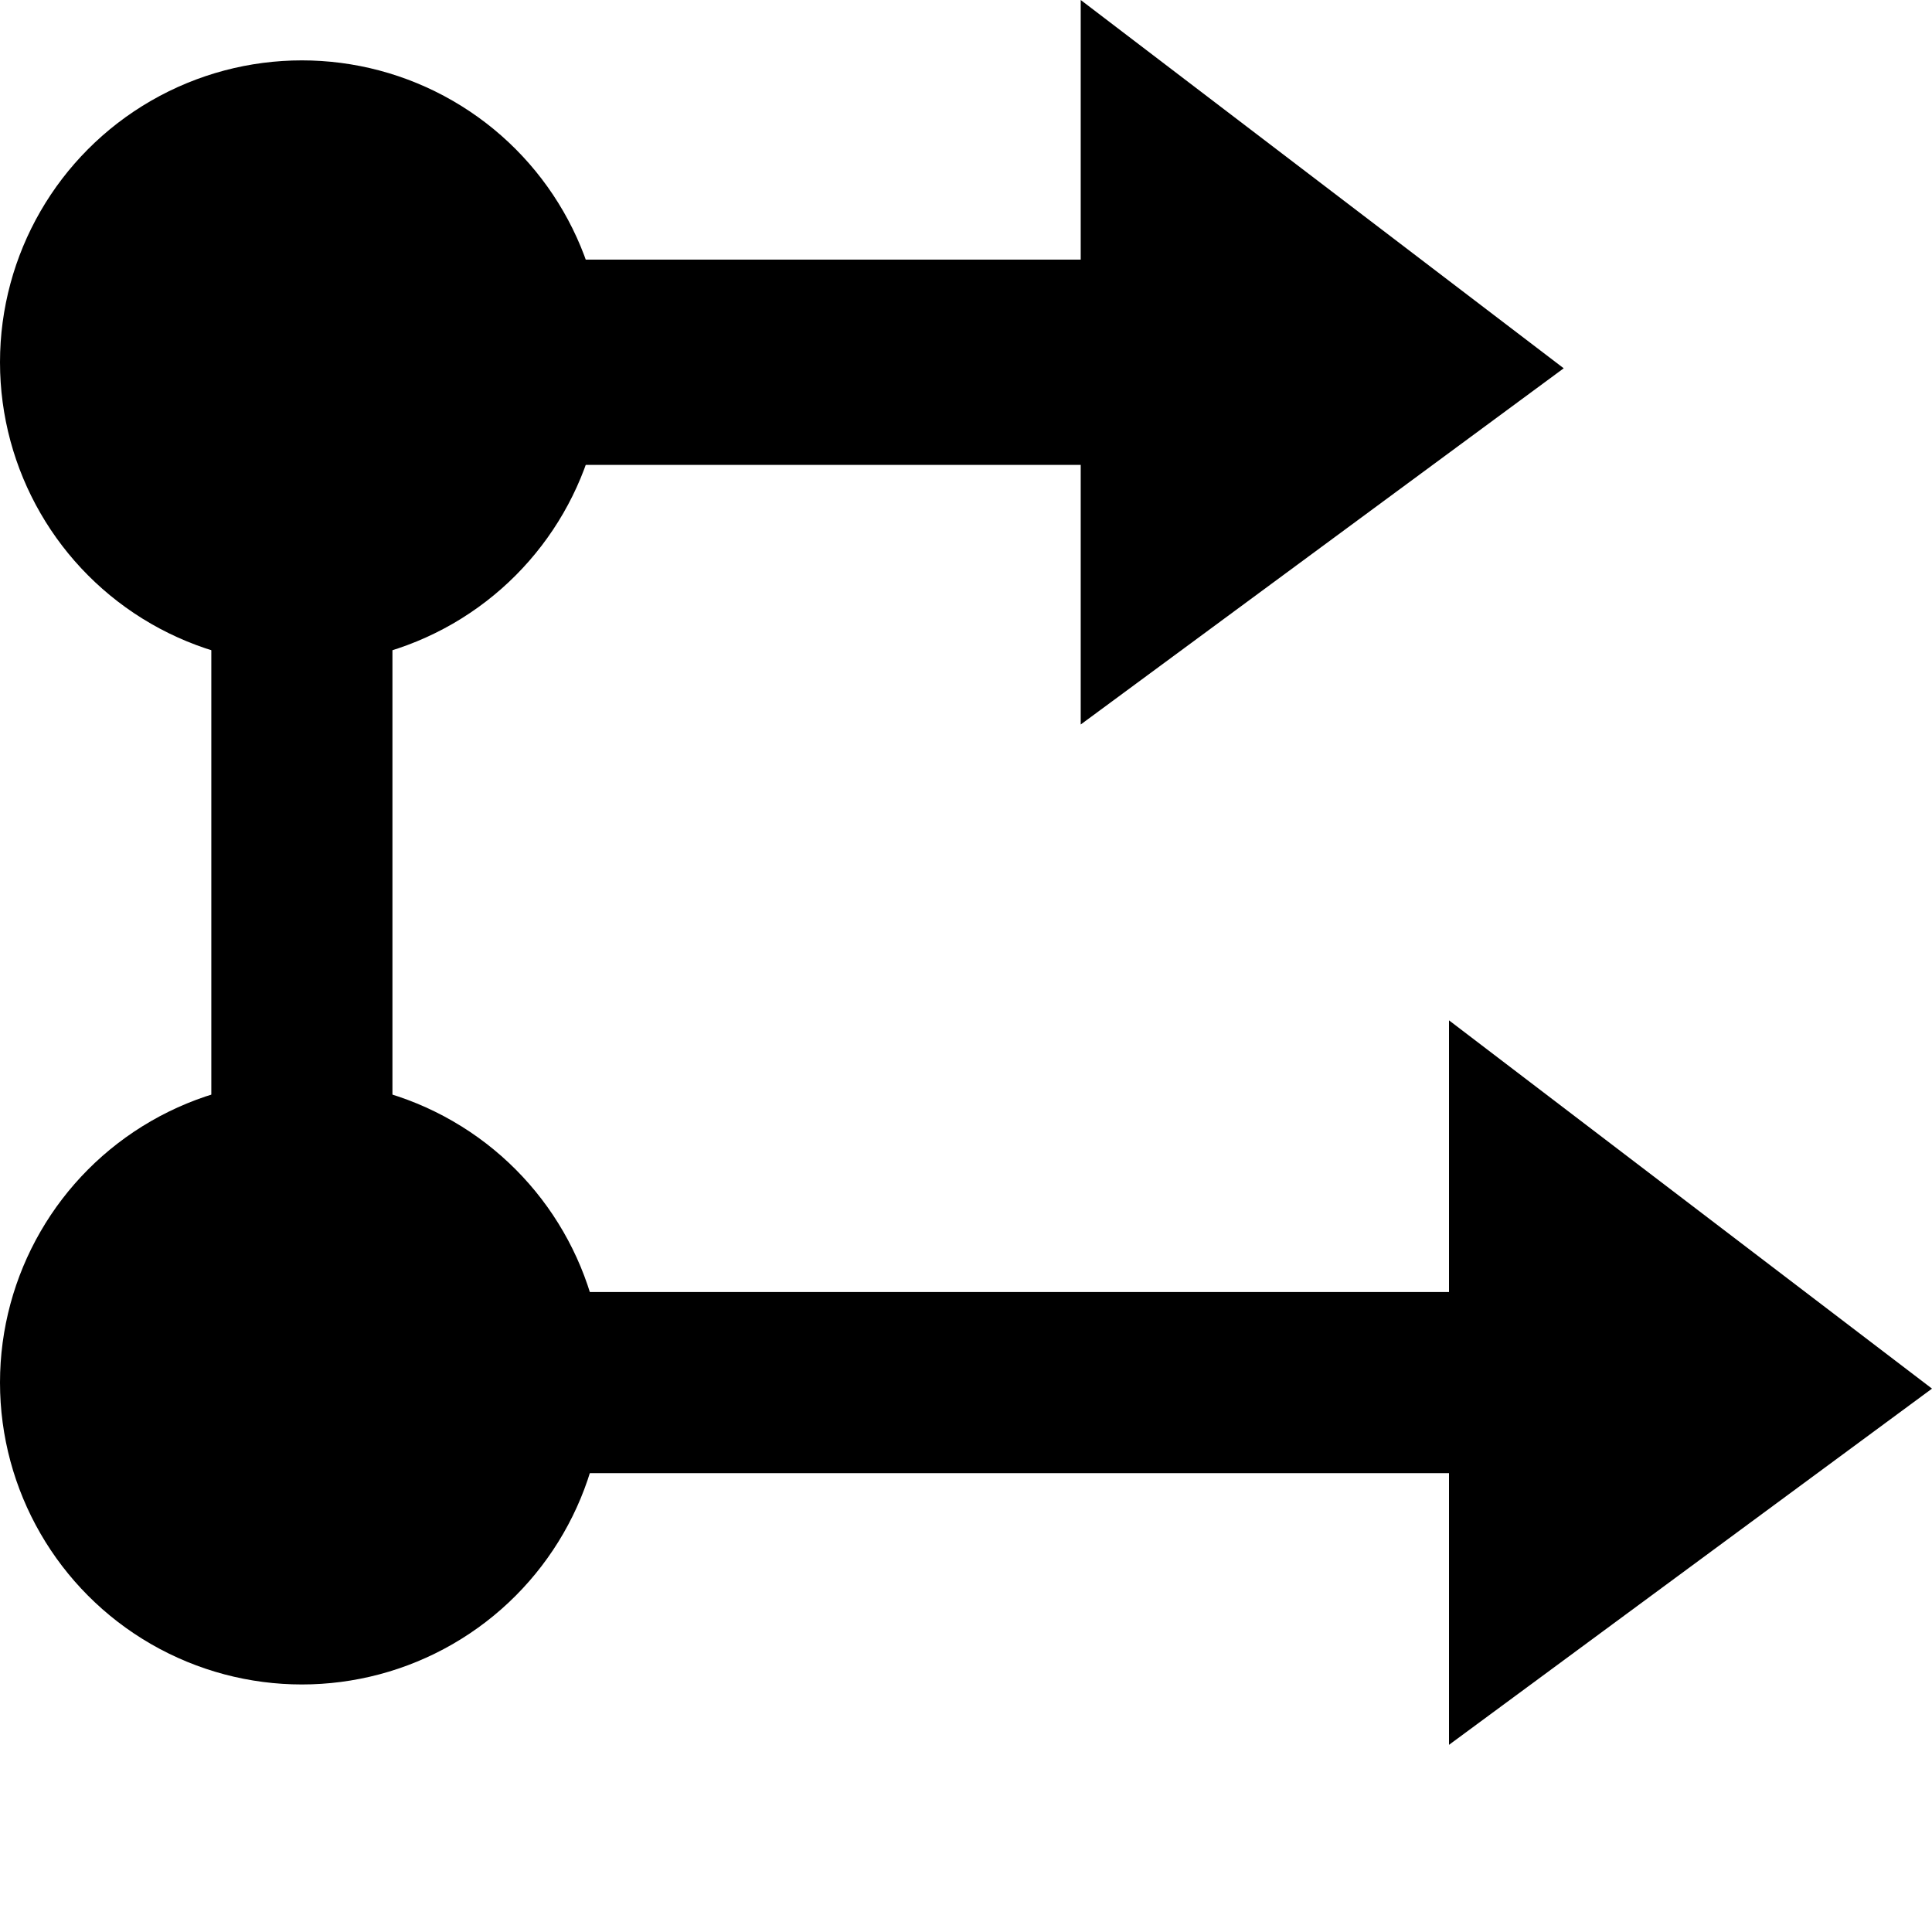 <?xml version="1.0" encoding="utf-8"?>
<!-- Generated by IcoMoon.io -->
<!DOCTYPE svg PUBLIC "-//W3C//DTD SVG 1.1//EN" "http://www.w3.org/Graphics/SVG/1.1/DTD/svg11.dtd">
<svg version="1.1" xmlns="http://www.w3.org/2000/svg" xmlns:xlink="http://www.w3.org/1999/xlink" width="32" height="32" viewBox="0 0 32 32">
<path class="st0" d="M3.5 3.2h3v20.7h-3zM24 28.9l8-5.9-8-6.1M17.9 12l8-5.9-8-6.1"/><path class="st0" d="M2.6 21.4h25.1v3H2.6z"/><circle class="st0" cx="5" cy="22.9" r="5"/><circle class="st0" cx="5" cy="6" r="5"/><path class="st0" d="M5 4.3h14.8v3.4H5z"/>
</svg>
